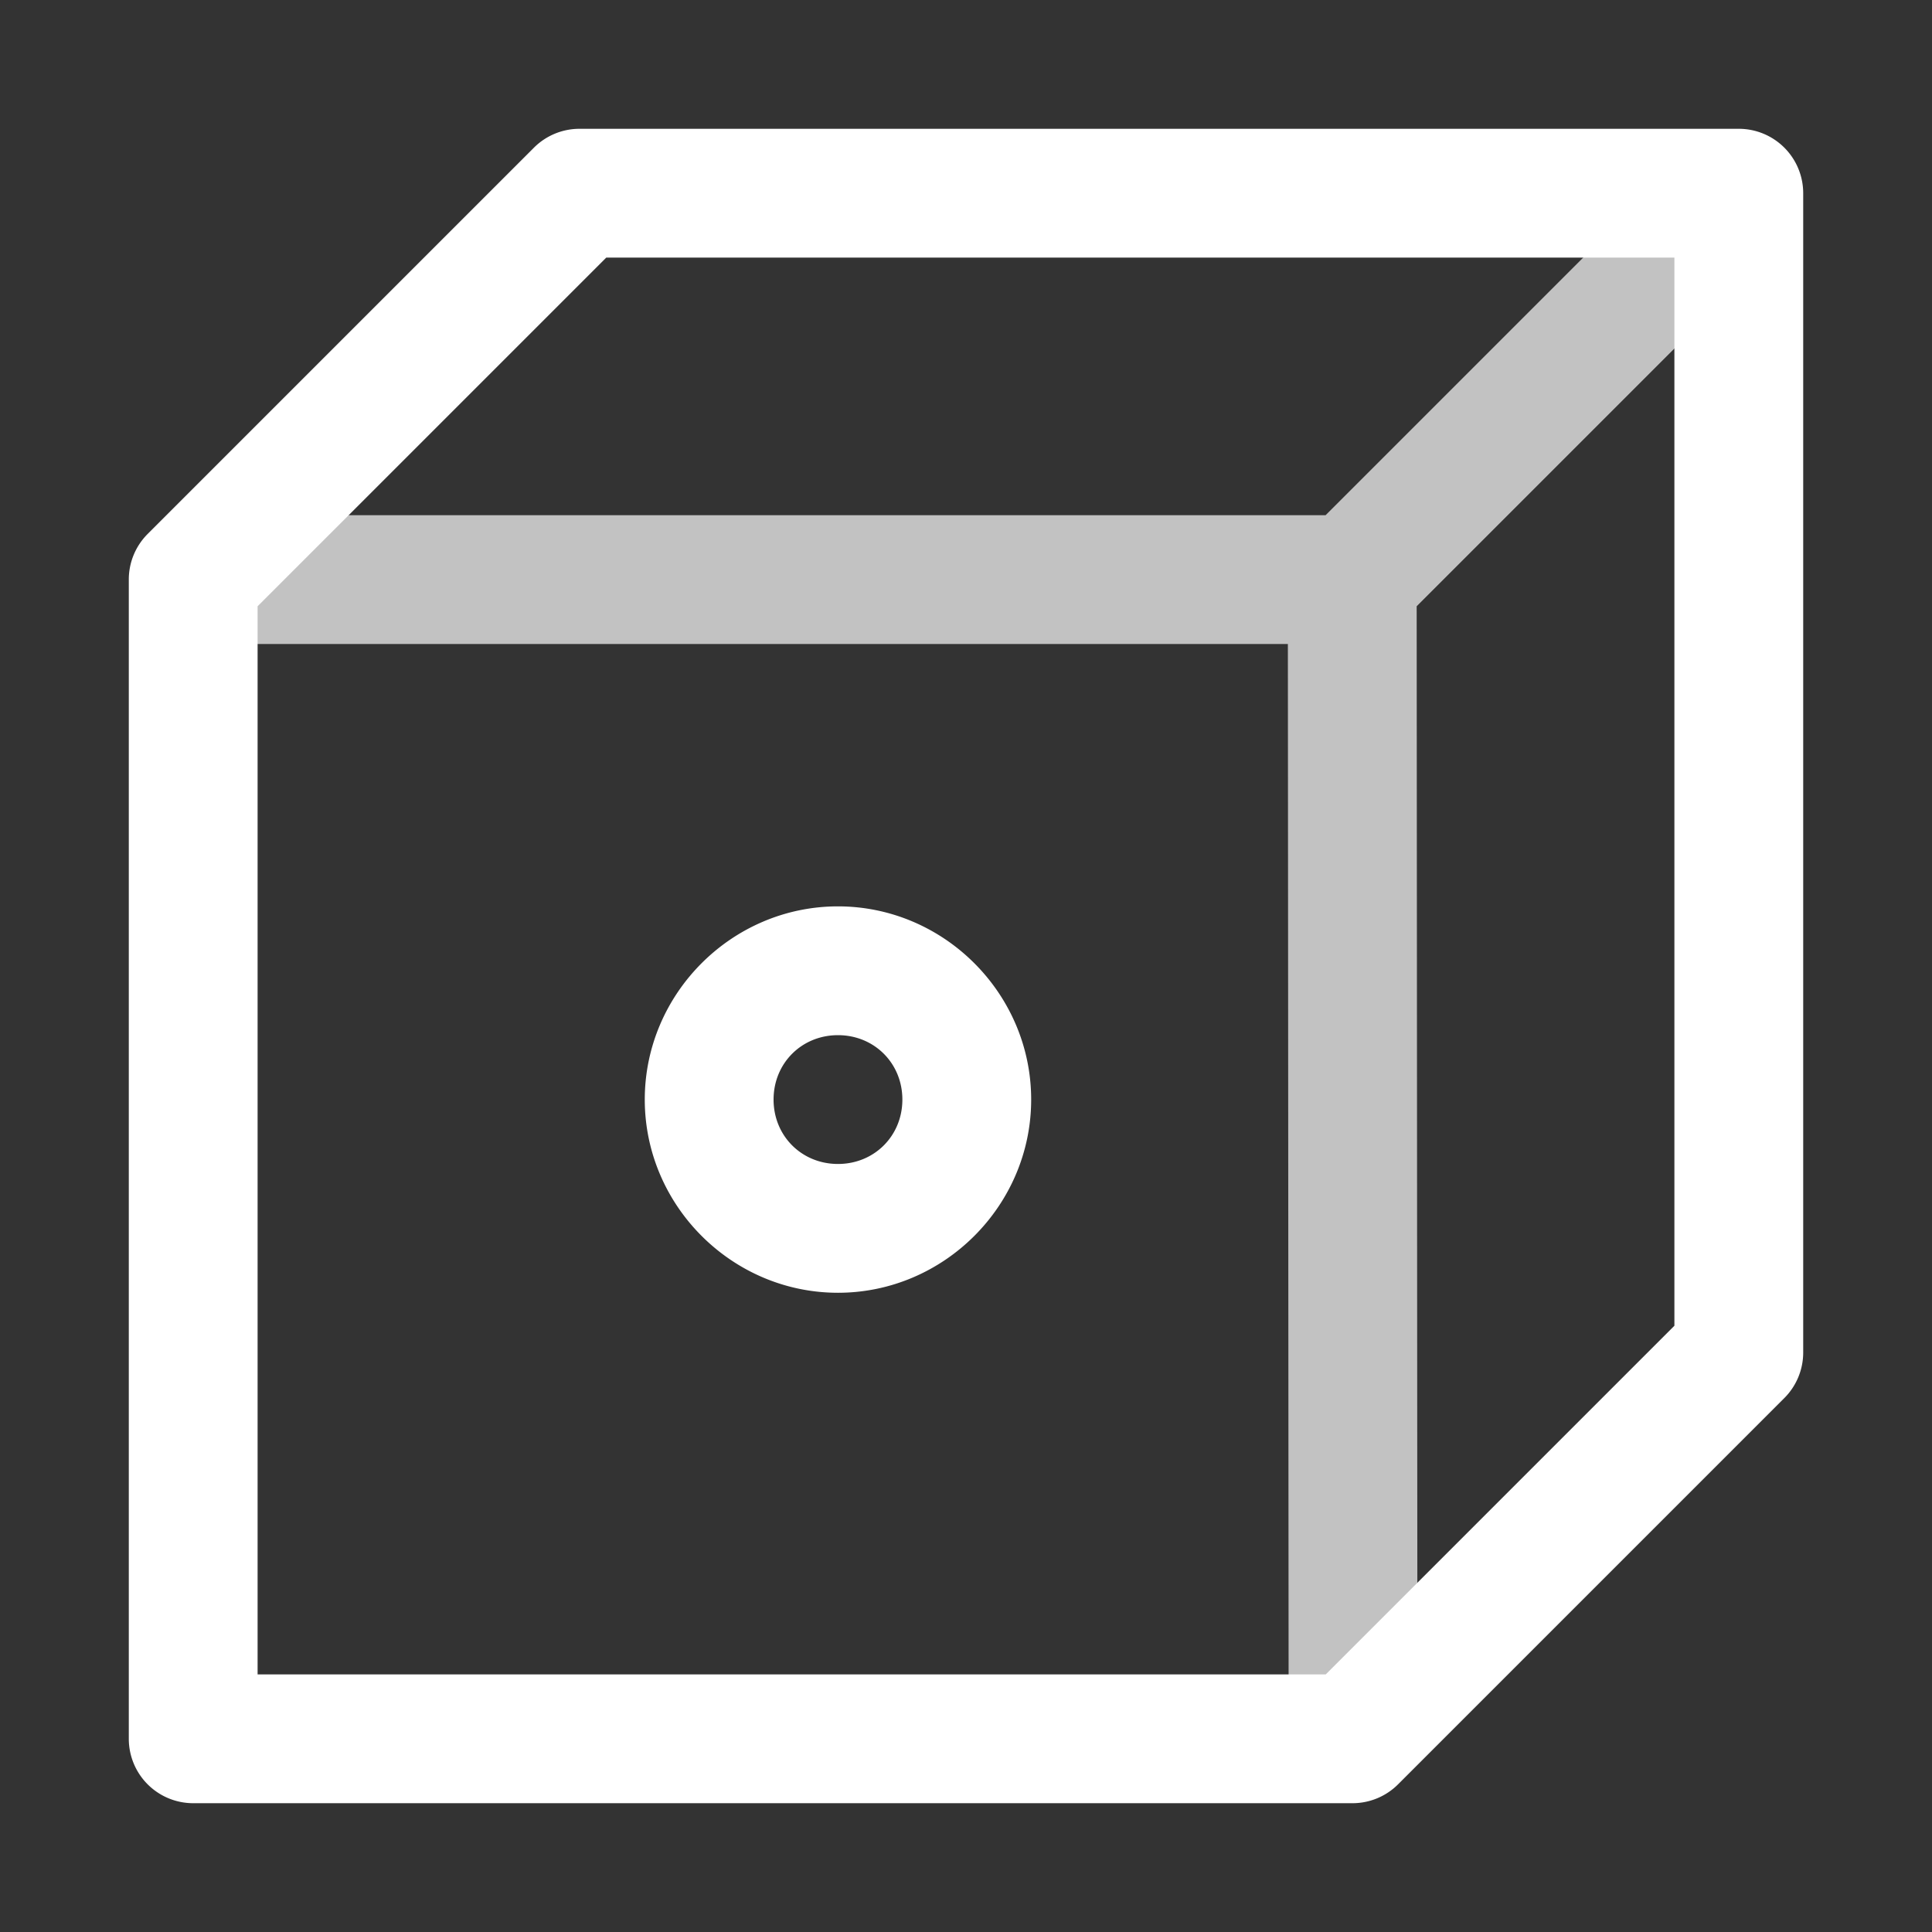 <svg height="1500" viewBox="0 0 1500 1500" width="1500" xmlns="http://www.w3.org/2000/svg" xmlns:inkscape="http://www.inkscape.org/namespaces/inkscape" xmlns:sodipodi="http://sodipodi.sourceforge.net/DTD/sodipodi-0.dtd"><rect x="0" y="0" width="1500" height="1500" fill="#333333" stroke="none"/><sodipodi:namedview pagecolor="#303030" showgrid="true"><inkscape:grid id="grid5" units="px" spacingx="100" spacingy="100" color="#4772b3" opacity="0.2" visible="true" /></sodipodi:namedview><g fill="#fff"><g enable-background="new" transform="matrix(100 0 0 100 -29900 -36800)"><path d="m303.5 369a.5.5 0 0 0 -.354.146l-3 3a.5.5 0 0 0 -.146.354v9a.5.5 0 0 0 .5.5h9a.5.5 0 0 0 .354-.146l3-3a.5.5 0 0 0 .146-.354v-9a.5.5 0 0 0 -.5-.5zm.207 1h8.293v8.293l-2.707 2.707h-8.293v-8.293zm1.799 5.037c-.823 0-1.5.677-1.5 1.5 0 .823.677 1.5 1.5 1.5.823 0 1.5-.677 1.5-1.5 0-.823-.677-1.5-1.5-1.5zm0 1c.282 0 .5.218.5.5 0 .282-.218.5-.5.5-.282 0-.5-.218-.5-.5 0-.282.218-.5.5-.5z"/><path d="m312.146 369.146-2.854 2.854h-8.793v1h8.5l.006 8.537h1l-.006-8.83 2.854-2.854z" opacity=".7"/></g></g></svg>